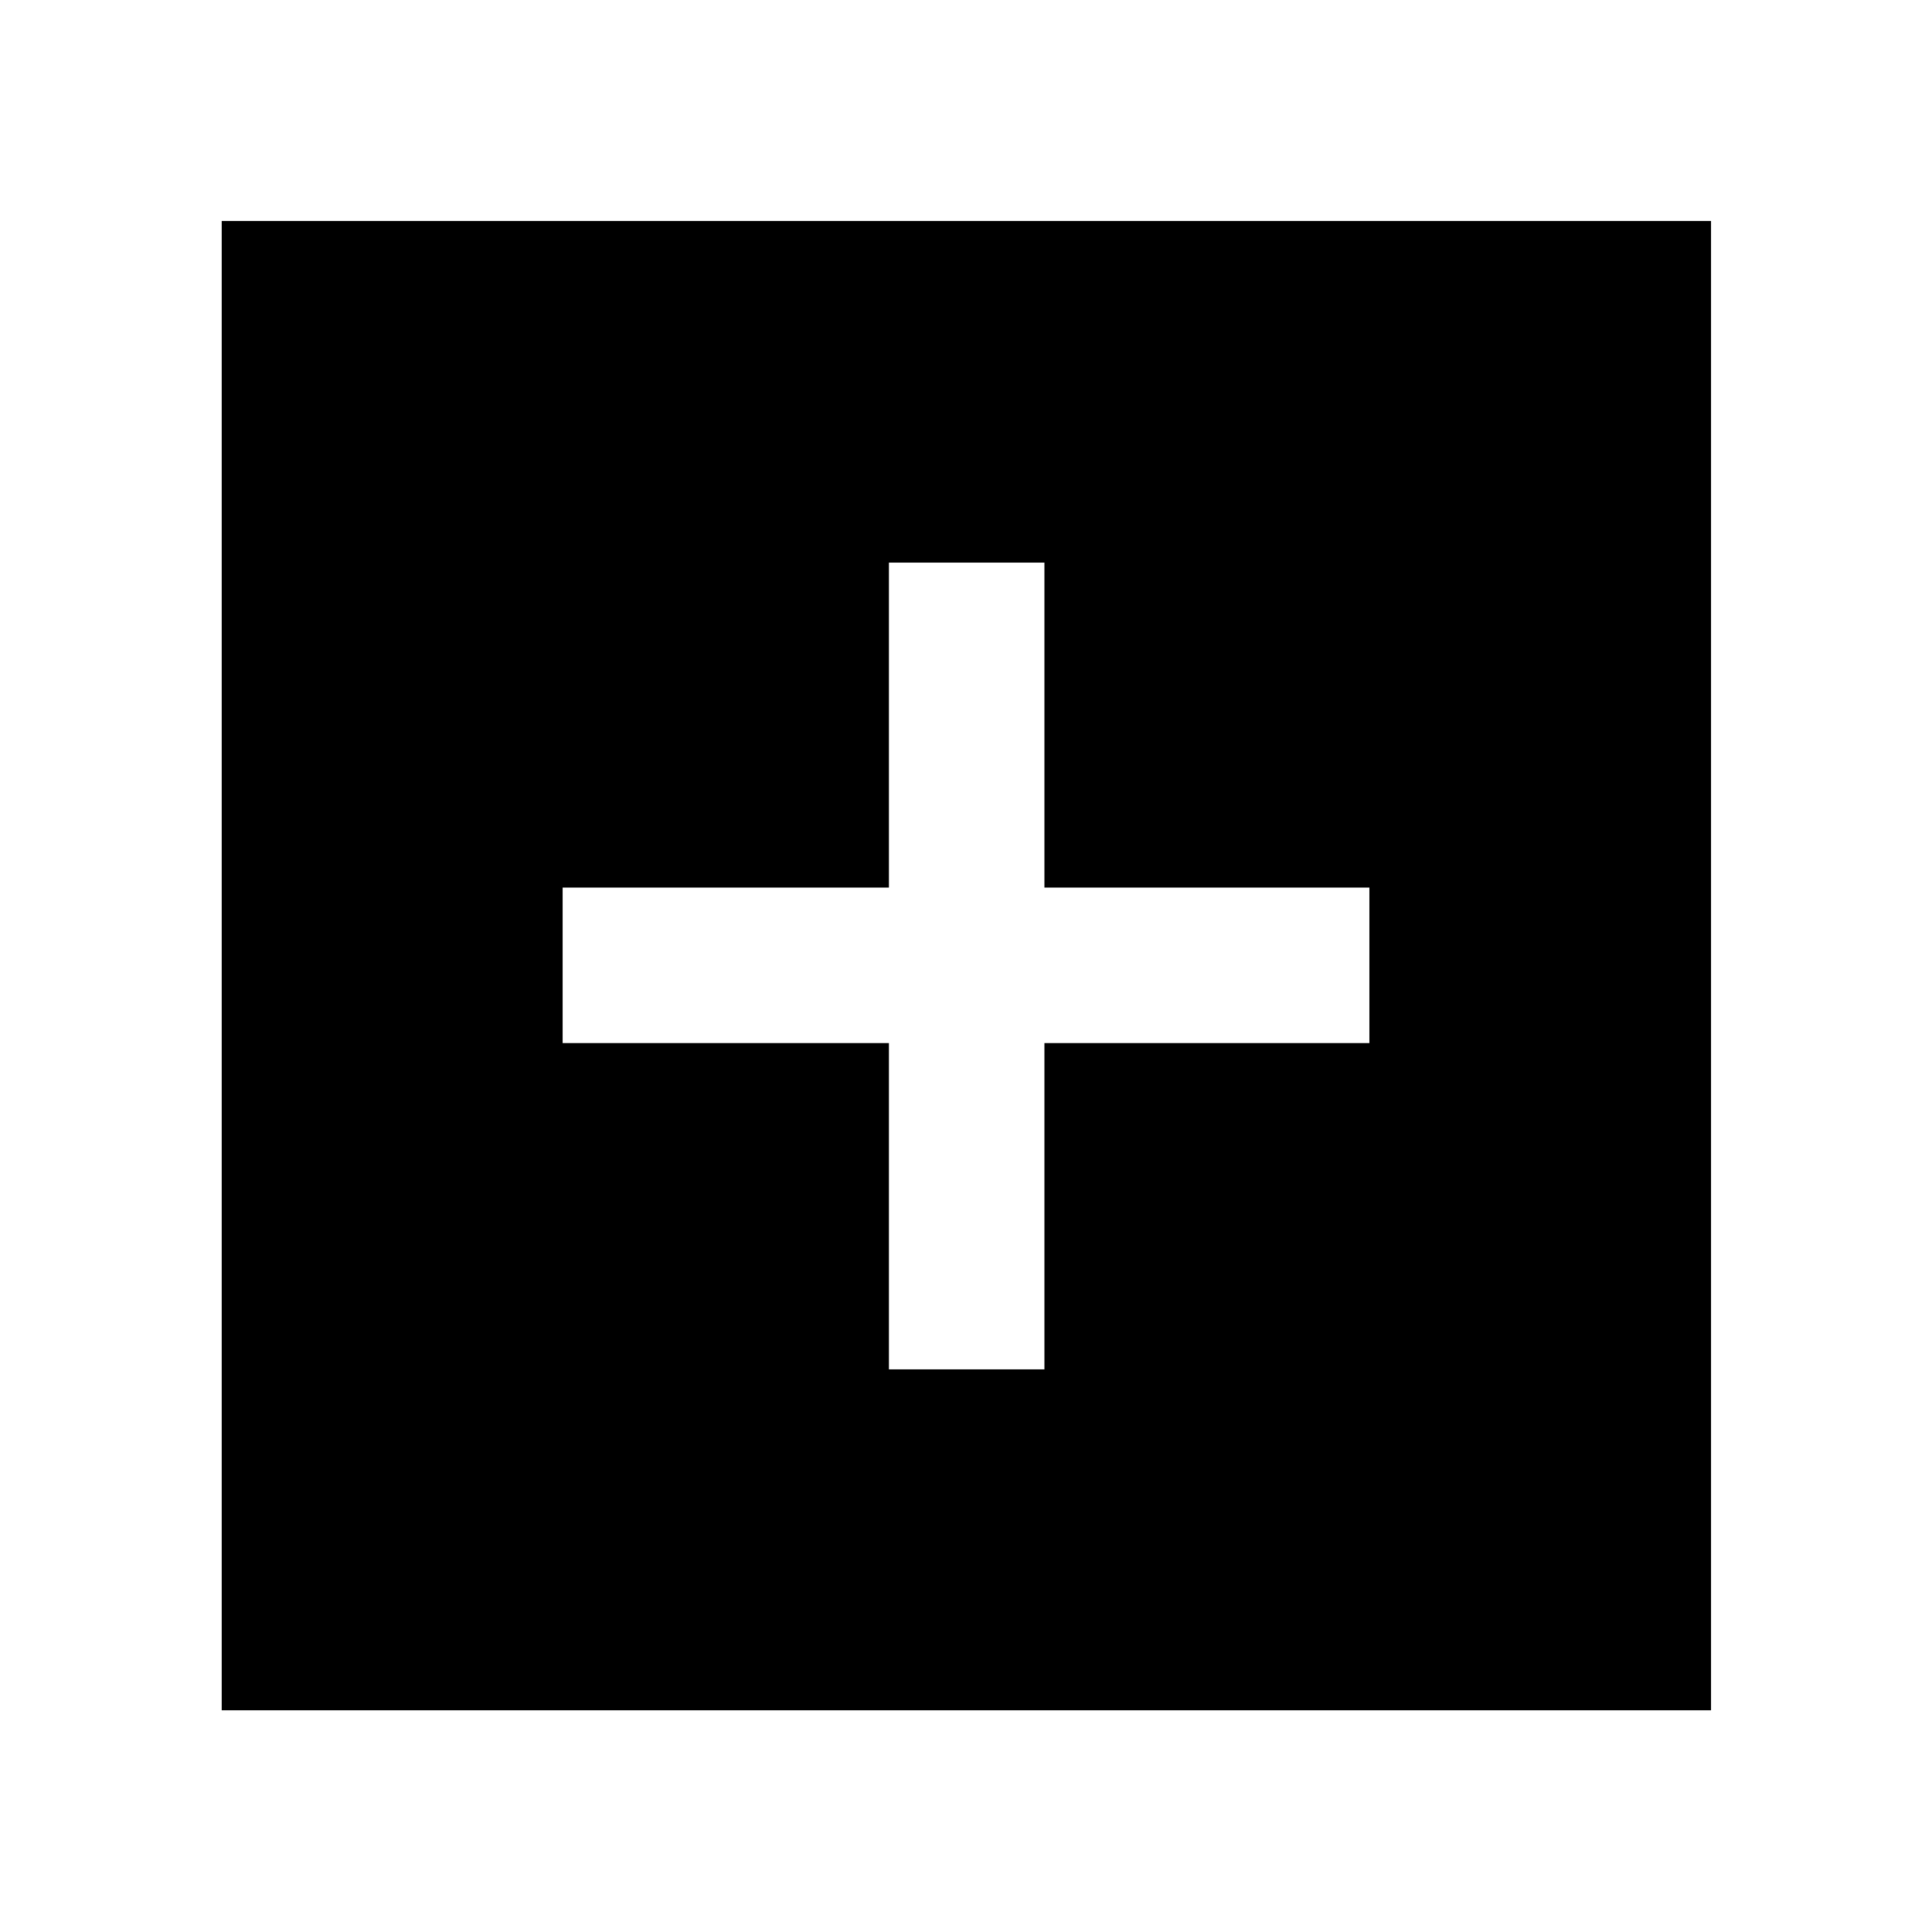 <svg xmlns="http://www.w3.org/2000/svg" height="40" viewBox="0 -960 960 960" width="40"><path d="M441.7-279.57h77.27V-441.7h161.47v-77.27H518.97v-161.47H441.7v161.47H279.57v77.27H441.7v162.13Zm-331.53 169.4V-850.2H850.2v740.03H110.17Z"/></svg>